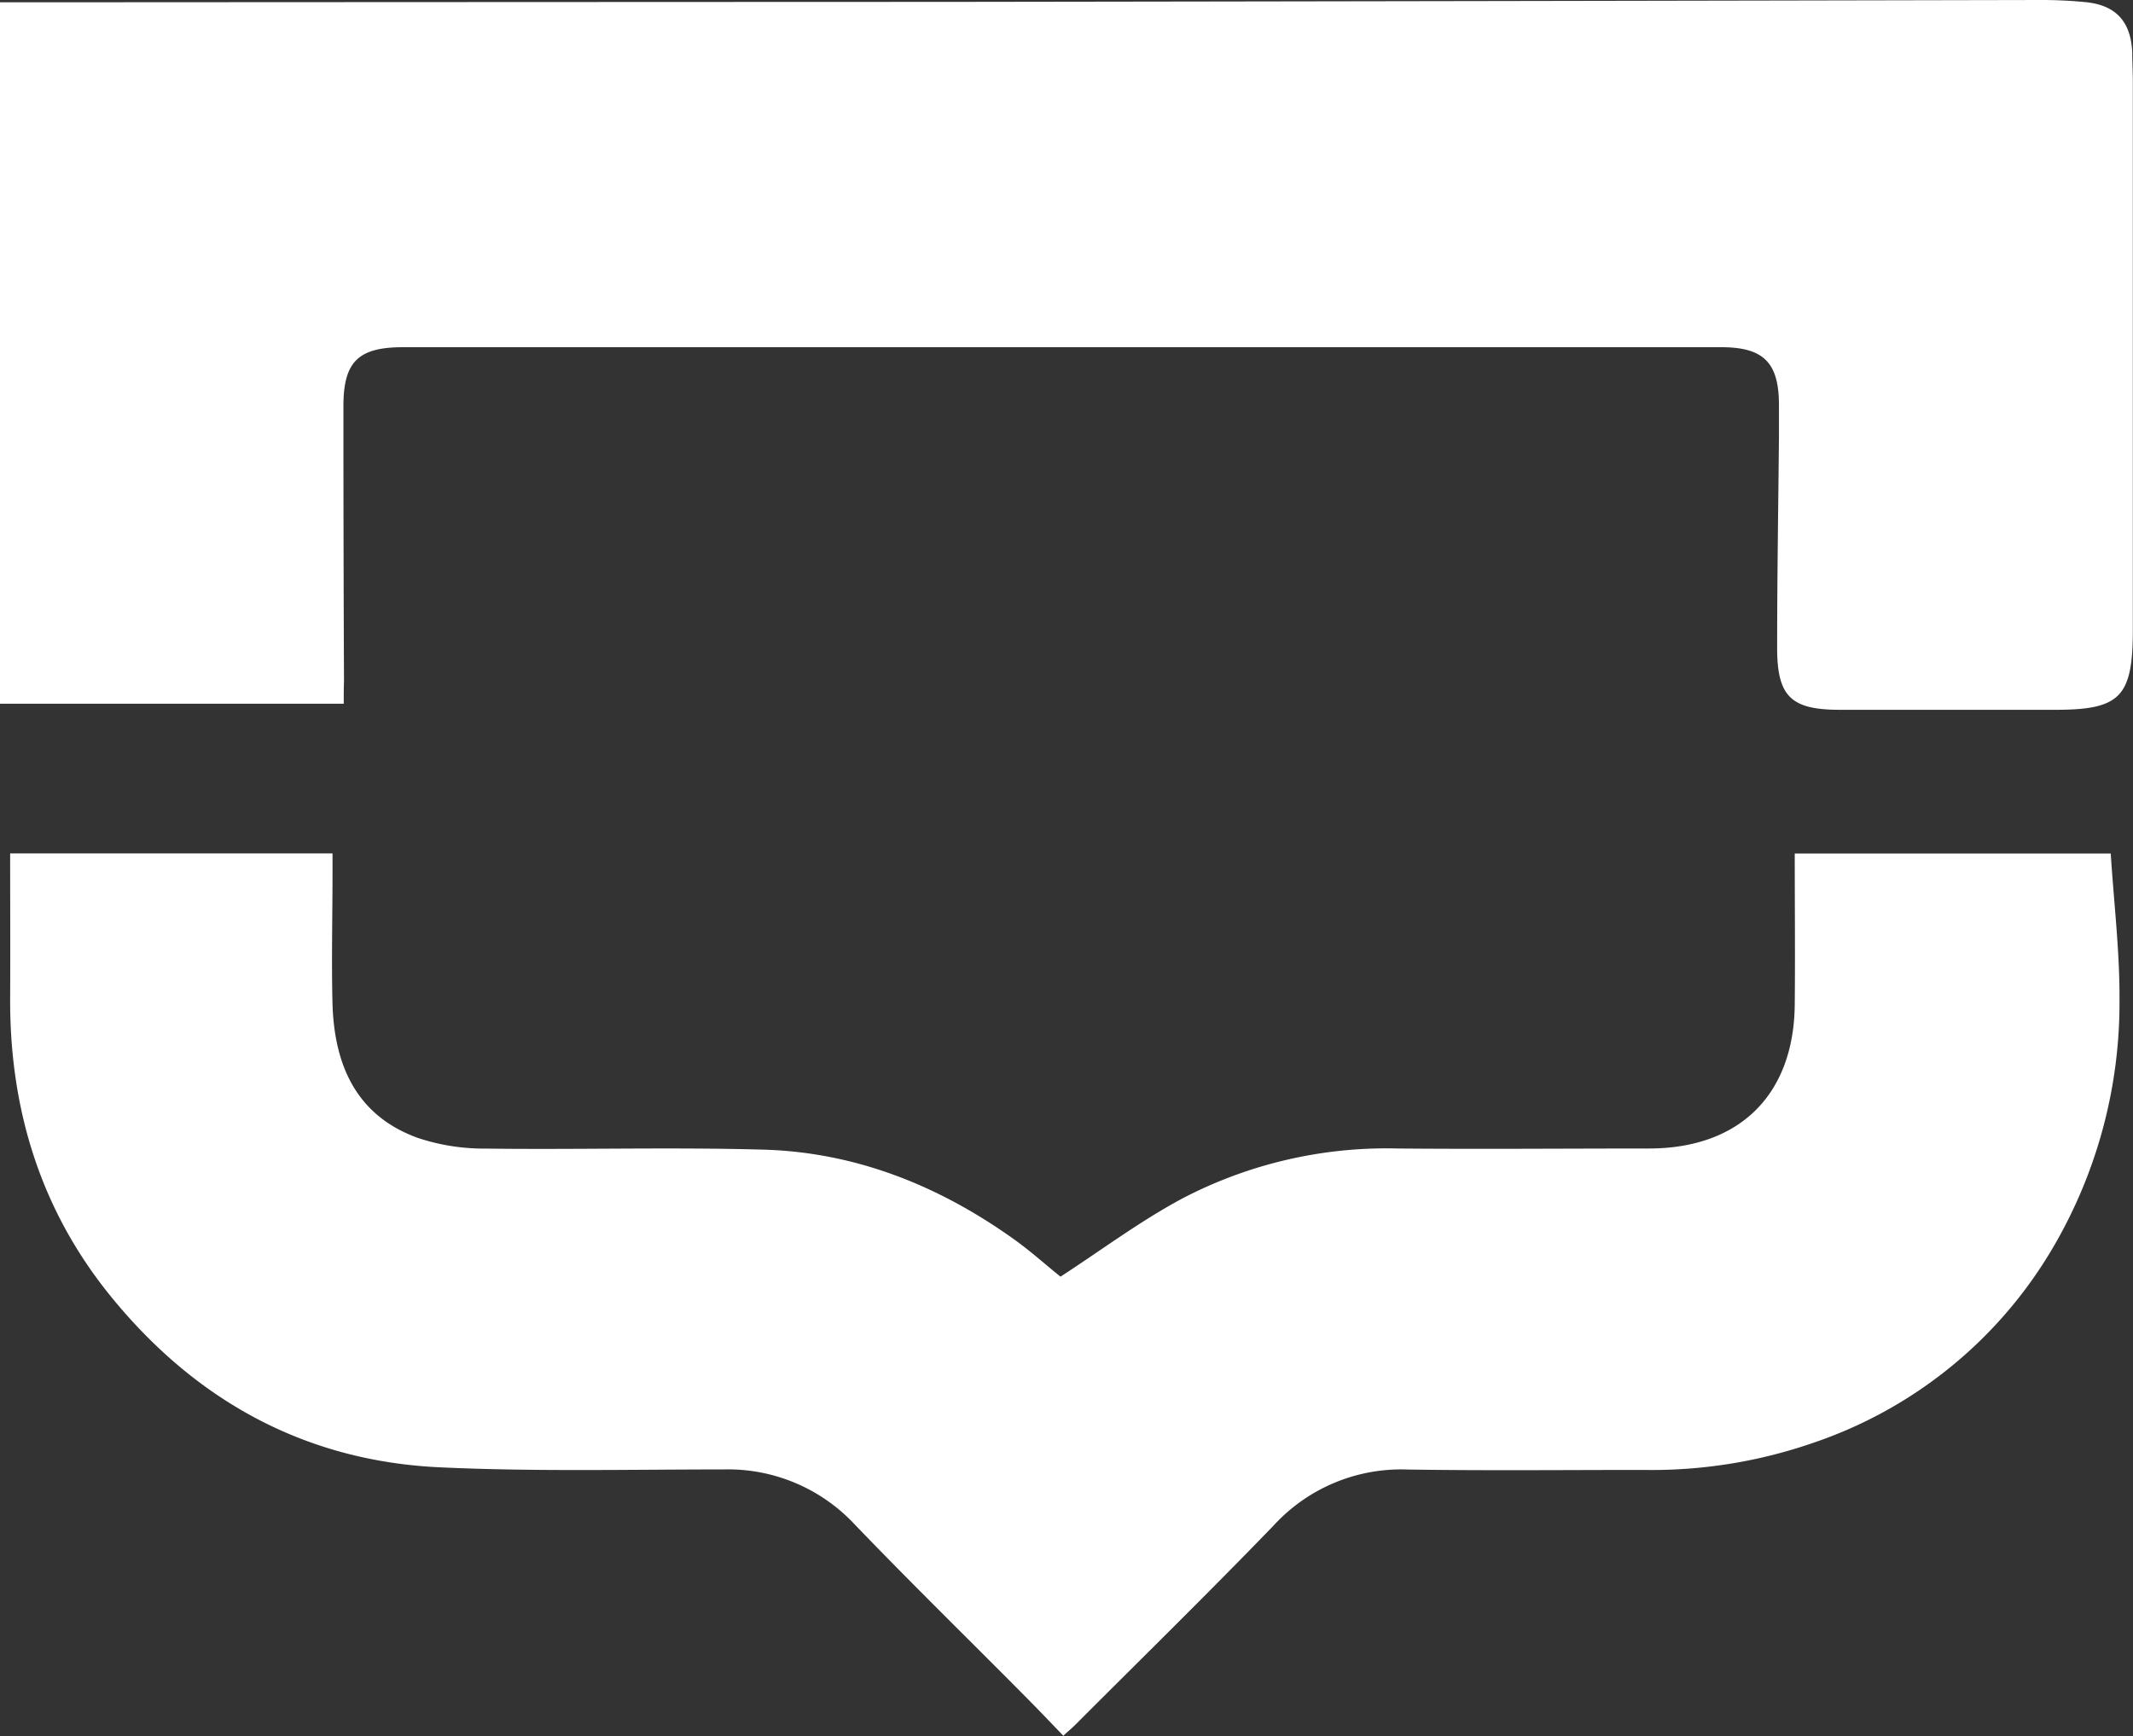 <svg xmlns="http://www.w3.org/2000/svg" viewBox="0 0 260.62 212.16"><rect x="0" y="0" width="260.62" height="212.16" fill="#333333" stroke="none"/><defs><style>.cls-1{fill:#fff;}</style></defs><title>bah-logo</title><g id="Capa_2" data-name="Capa 2"><g id="Capa_1-2" data-name="Capa 1"><path class="cls-1" d="M42,86H0V.28H4.71Q60.47.25,116.22.23q66.51-.09,133-.23a55,55,0,0,1,5.59.26c3.72.36,5.56,2.38,5.72,6.17,0,1.19.07,2.38.07,3.58q0,33.47,0,66.95c0,8.32-1.57,9.82-9.79,9.78-8.66,0-17.32,0-26,0-6,0-7.7-1.62-7.67-7.72,0-8.51.14-17,.22-25.52,0-1.35,0-2.69,0-4,0-5.14-1.83-7.06-7-7.07H49.22c-5.51,0-7.27,1.83-7.26,7.27q0,16.8.07,33.59C42,84.07,42,84.88,42,86Z"/><path class="cls-1" d="M1.24,104.29H40.63c0,.81,0,1.59,0,2.37,0,5.38-.14,10.76,0,16.12.24,7.38,2.89,13.5,10.32,16.24a25.46,25.46,0,0,0,8.33,1.34c11.34.15,22.69-.19,34,.13s21.51,4.43,30.68,11c2.1,1.51,4,3.24,5.62,4.52,5.05-3.28,9.77-6.82,14.92-9.57a53.89,53.89,0,0,1,26.3-6.09c10.22.09,20.44,0,30.67,0,11.07,0,17.72-6.56,17.82-17.6.06-6.11,0-12.21,0-18.45H257.9c.38,6,1.1,11.9,1.07,17.83a59.11,59.11,0,0,1-7.89,29.92,54,54,0,0,1-29.39,24.22,60.25,60.25,0,0,1-20.86,3.36c-9.62,0-19.25.1-28.88-.05a21.13,21.13,0,0,0-16.34,6.85c-7.93,8.21-16.09,16.2-24.16,24.28-.42.42-.87.8-1.53,1.4-1.58-1.64-3.11-3.25-4.67-4.82-6.94-7-14-13.9-20.82-21a21.15,21.15,0,0,0-16-6.72c-11.57,0-23.15.28-34.7-.26-16.39-.76-29.73-8.1-40.06-20.73C5,148,1.17,135.61,1.24,121.94,1.27,116.13,1.24,110.32,1.24,104.29Z"/></g></g></svg>